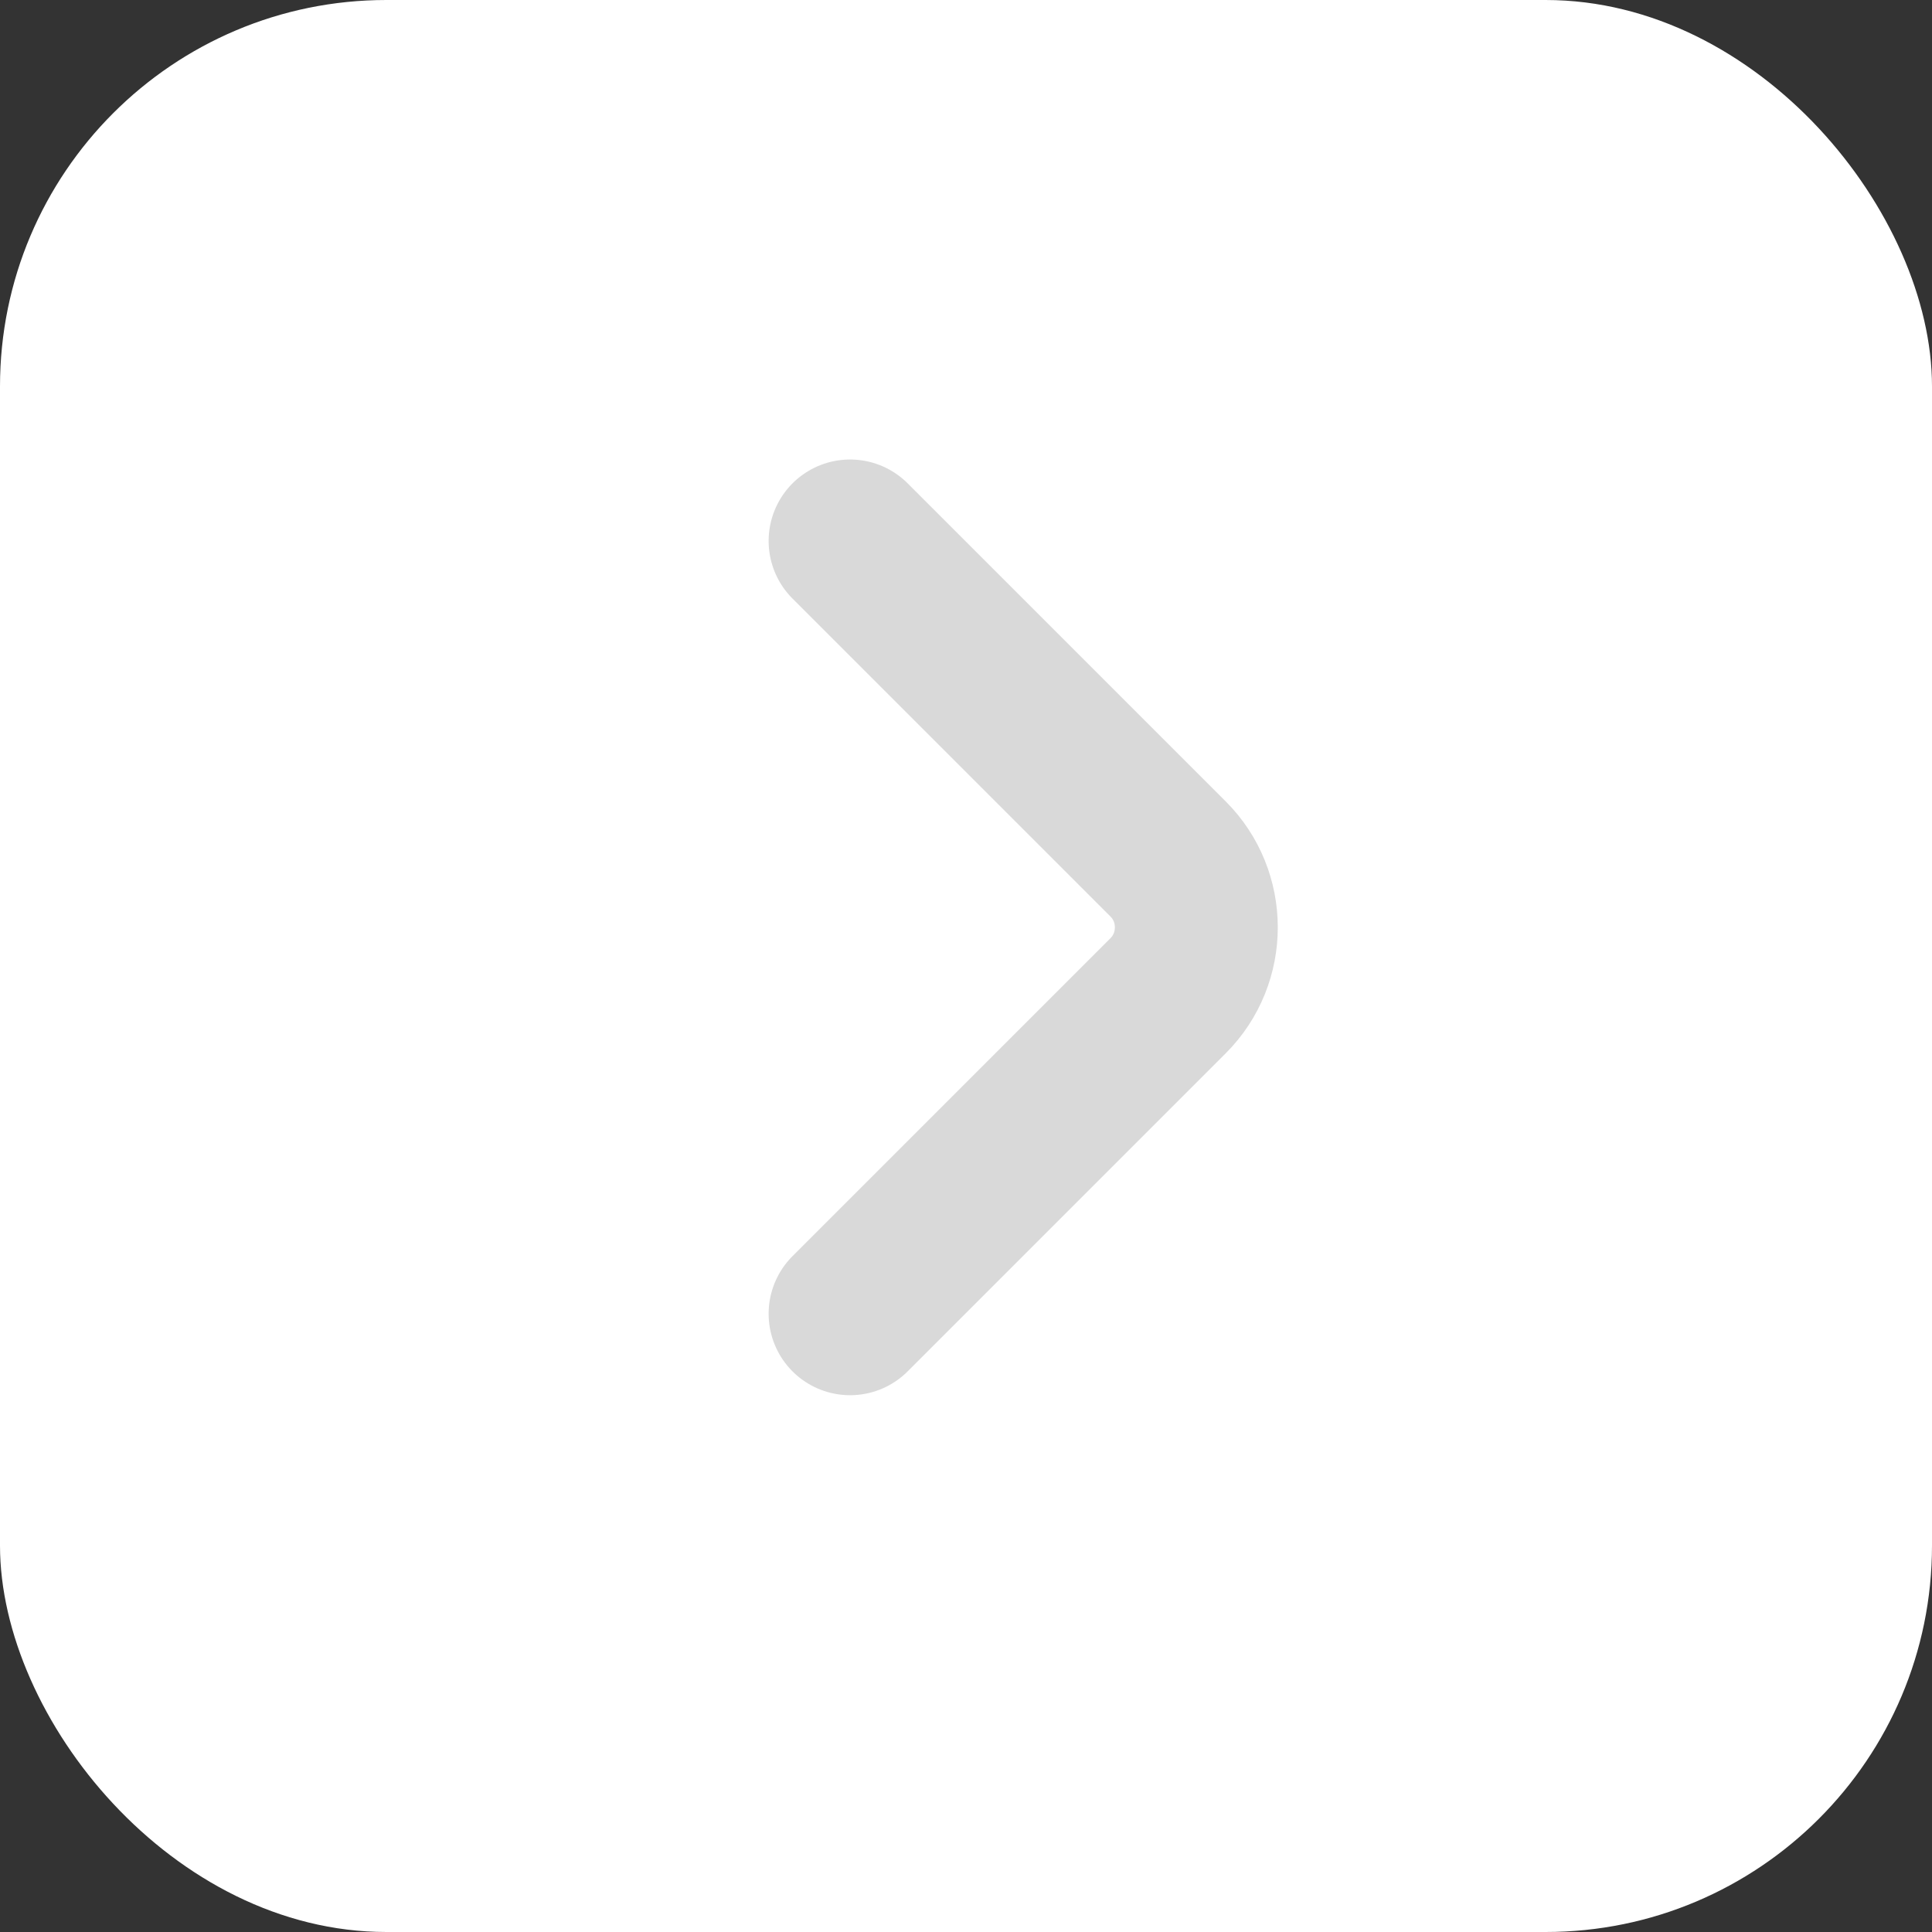 <svg width="25" height="25" viewBox="0 0 25 25" fill="none" xmlns="http://www.w3.org/2000/svg">
<rect x="0" y="0" width="25" height="25" fill="#333333" stroke="none"/>
<rect width="25" height="25" rx="5" fill="white"/>
<path d="M11 17L15.116 12.884C15.602 12.398 15.602 11.602 15.116 11.116L11 7" fill="white"/>
<path d="M11 17L15.116 12.884C15.602 12.398 15.602 11.602 15.116 11.116L11 7" stroke="#D9D9D9" stroke-width="2.108" stroke-miterlimit="10" stroke-linecap="round" stroke-linejoin="round"/>
</svg>
